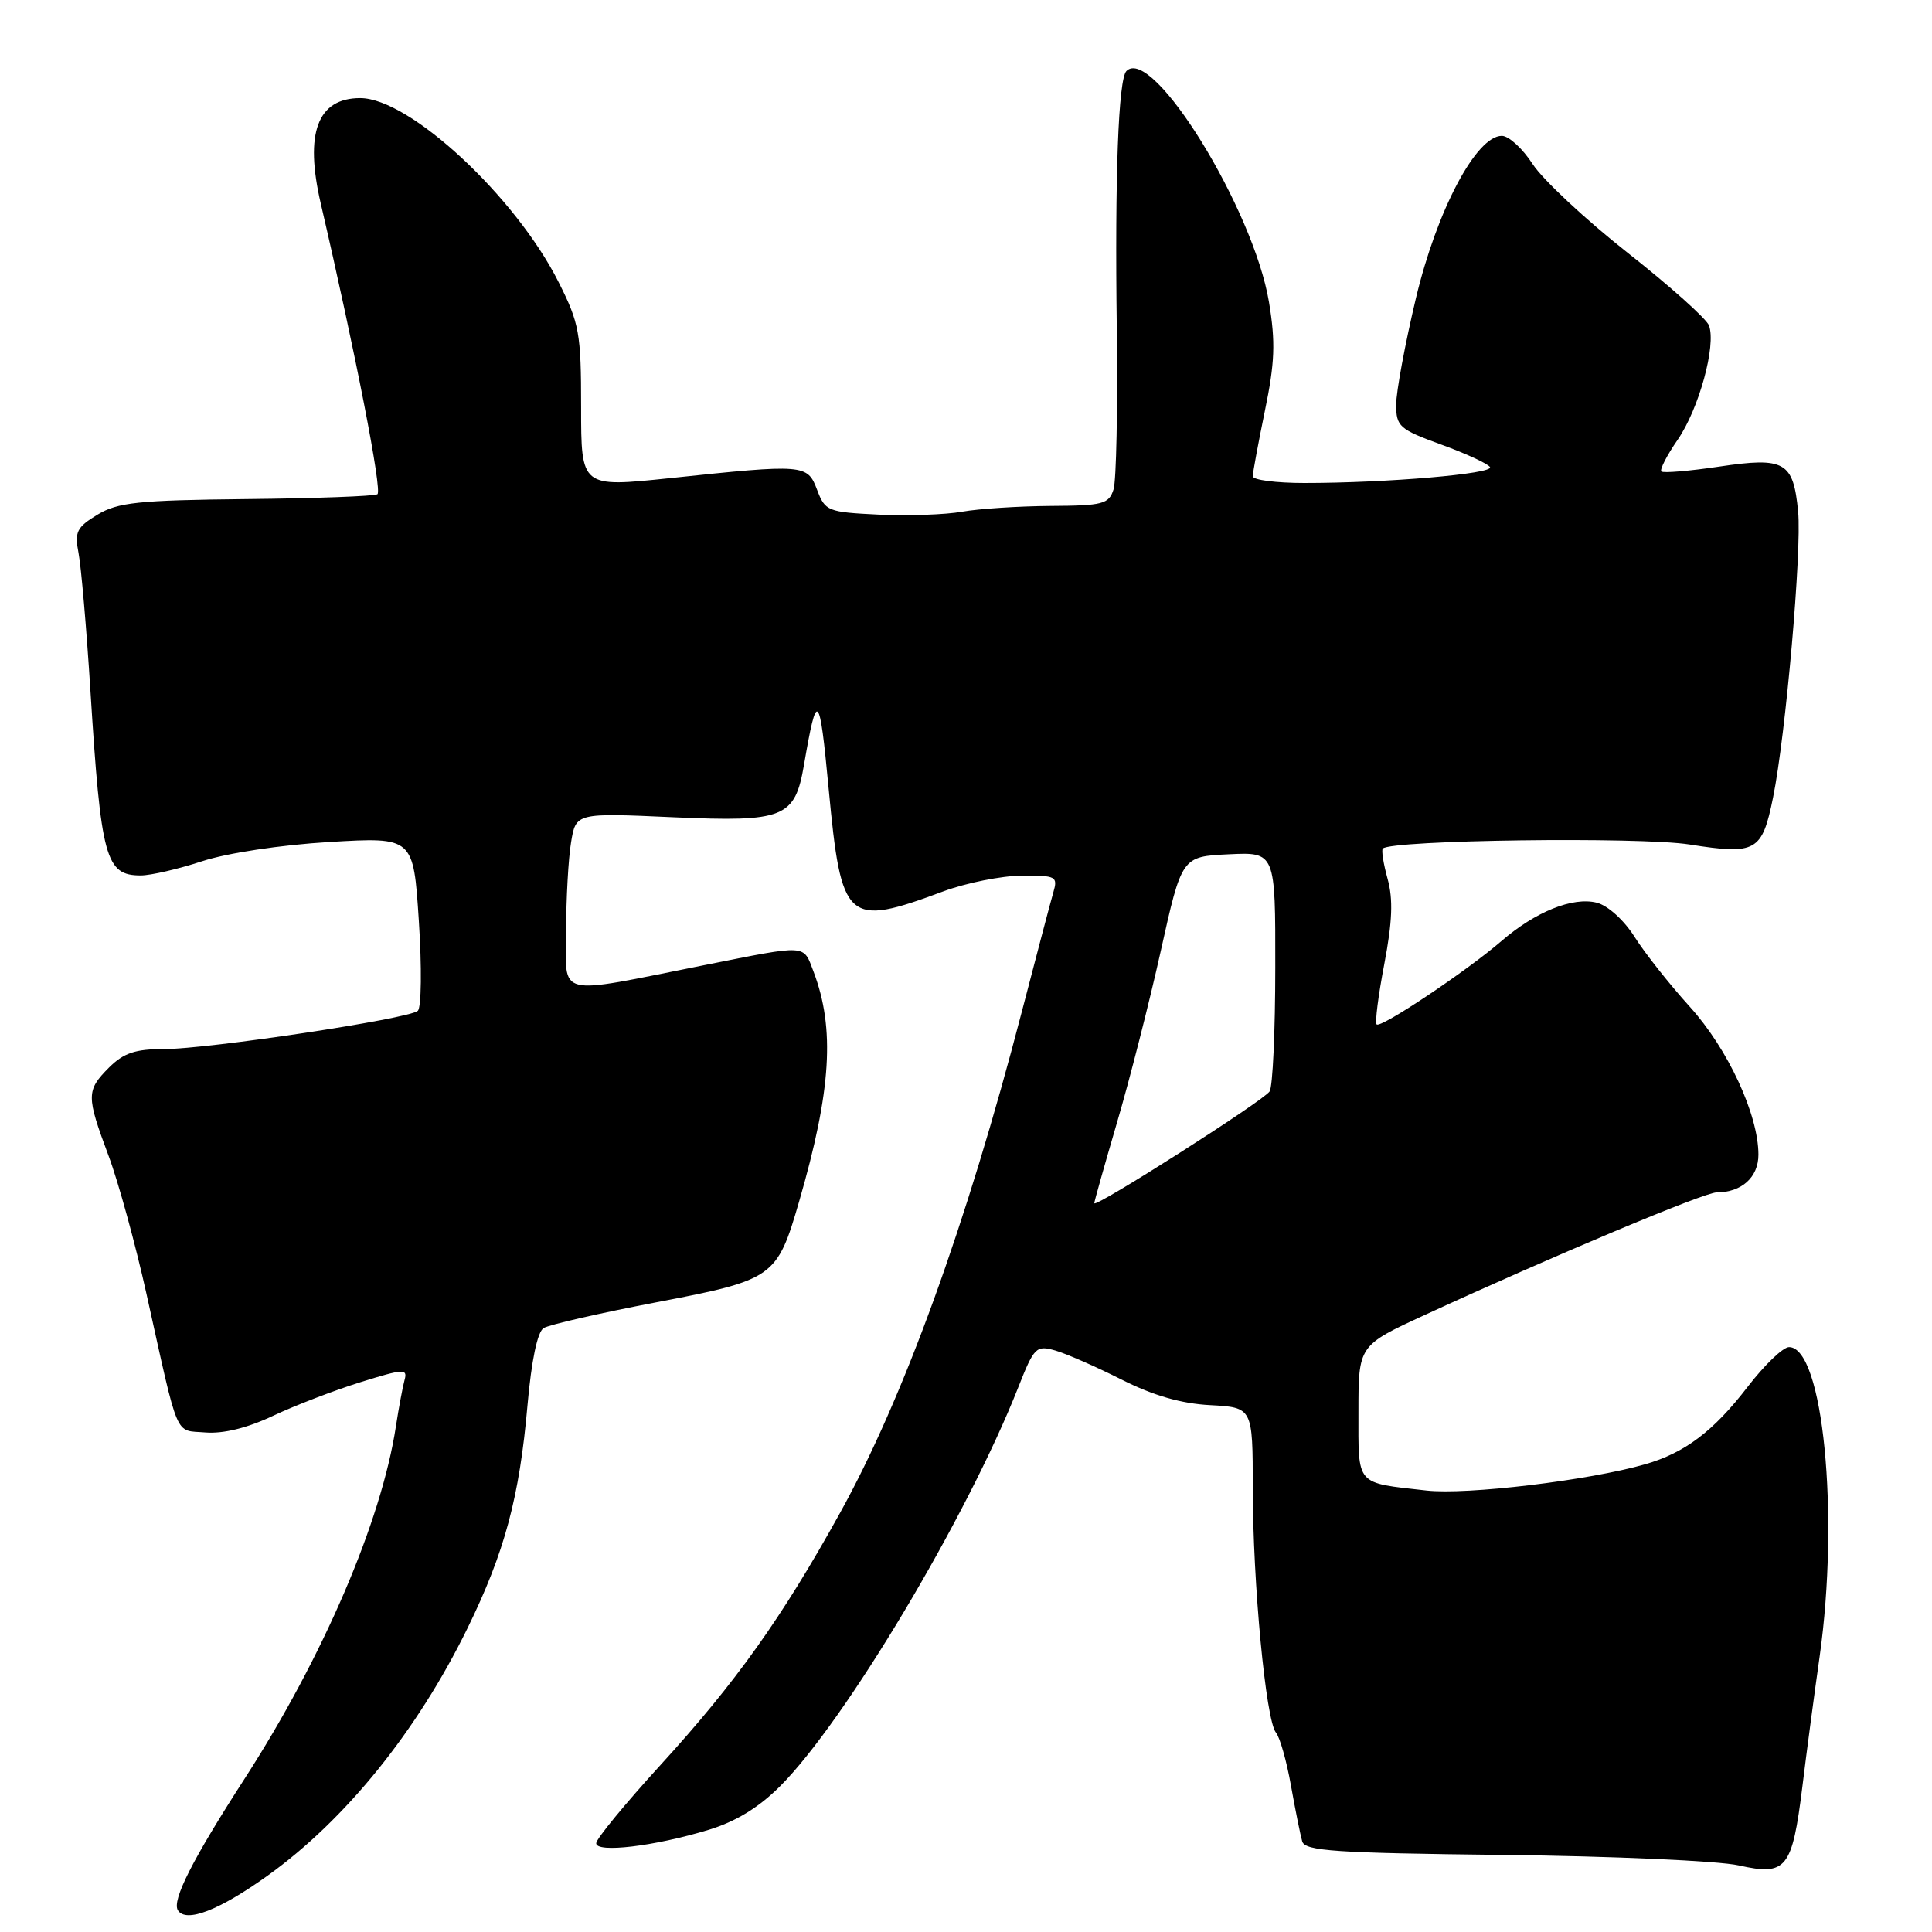 <?xml version="1.0" encoding="UTF-8" standalone="no"?>
<!DOCTYPE svg PUBLIC "-//W3C//DTD SVG 1.1//EN" "http://www.w3.org/Graphics/SVG/1.1/DTD/svg11.dtd" >
<svg xmlns="http://www.w3.org/2000/svg" xmlns:xlink="http://www.w3.org/1999/xlink" version="1.1" viewBox="0 0 256 256">
 <g >
 <path fill="currentColor"
d=" M 35.48 248.52 C 45.81 241.10 55.26 229.39 61.93 215.78 C 66.87 205.69 68.83 198.40 69.90 186.15 C 70.42 180.28 71.21 176.49 72.03 175.98 C 72.75 175.53 79.45 174.00 86.92 172.57 C 102.56 169.58 102.96 169.30 105.90 159.16 C 110.15 144.50 110.66 136.29 107.80 128.75 C 106.41 125.10 107.13 125.14 93.40 127.87 C 73.29 131.87 75.00 132.29 75.01 123.34 C 75.02 119.03 75.31 113.75 75.67 111.61 C 76.31 107.71 76.31 107.71 89.22 108.29 C 103.94 108.94 105.33 108.38 106.54 101.31 C 108.26 91.31 108.59 91.64 109.80 104.50 C 111.48 122.27 112.16 122.88 125.00 118.11 C 128.03 116.99 132.69 116.05 135.37 116.03 C 139.95 116.00 140.19 116.13 139.57 118.25 C 139.21 119.49 137.34 126.58 135.41 134.00 C 128.04 162.35 119.72 185.29 111.29 200.50 C 103.62 214.35 97.50 222.94 87.54 233.85 C 82.84 239.00 79.00 243.67 79.00 244.24 C 79.00 245.56 86.66 244.66 93.84 242.48 C 97.47 241.39 100.53 239.52 103.37 236.68 C 111.99 228.06 128.15 201.00 134.92 183.84 C 137.03 178.49 137.30 178.23 139.83 178.95 C 141.30 179.37 145.25 181.11 148.61 182.80 C 152.79 184.91 156.51 185.99 160.36 186.19 C 165.99 186.50 165.99 186.50 166.00 197.14 C 166.00 209.75 167.73 227.96 169.07 229.58 C 169.59 230.21 170.49 233.37 171.06 236.61 C 171.64 239.85 172.31 243.18 172.55 244.00 C 172.92 245.27 176.93 245.54 199.24 245.79 C 213.68 245.95 227.71 246.57 230.41 247.18 C 236.71 248.59 237.47 247.65 238.83 236.69 C 239.38 232.18 240.41 224.45 241.11 219.50 C 243.76 200.73 241.56 178.50 237.06 178.50 C 236.26 178.50 233.79 180.88 231.56 183.78 C 227.06 189.63 223.26 192.51 218.00 194.02 C 210.56 196.16 194.35 198.11 189.00 197.50 C 179.53 196.43 180.00 196.98 180.00 187.08 C 180.00 178.29 180.00 178.29 188.75 174.26 C 205.86 166.38 225.82 158.00 227.46 158.00 C 230.78 158.00 233.00 155.99 233.00 153.00 C 233.00 147.70 228.95 138.96 223.90 133.39 C 221.23 130.44 217.93 126.27 216.59 124.14 C 215.18 121.91 213.04 119.98 211.57 119.61 C 208.40 118.81 203.44 120.81 198.93 124.71 C 194.30 128.70 182.95 136.29 182.41 135.74 C 182.17 135.50 182.63 131.89 183.43 127.72 C 184.49 122.16 184.61 119.16 183.87 116.48 C 183.31 114.46 183.02 112.64 183.23 112.44 C 184.37 111.30 217.28 110.86 223.87 111.90 C 232.71 113.29 233.48 112.85 234.94 105.67 C 236.62 97.40 238.76 72.93 238.26 67.79 C 237.62 61.17 236.51 60.53 227.79 61.83 C 223.82 62.42 220.37 62.71 220.14 62.47 C 219.90 62.23 220.87 60.34 222.30 58.27 C 225.12 54.18 227.43 45.76 226.45 43.13 C 226.12 42.24 221.27 37.90 215.68 33.50 C 210.09 29.10 204.43 23.81 203.09 21.75 C 201.76 19.69 199.92 18.00 199.00 18.00 C 195.61 18.00 190.40 27.85 187.62 39.50 C 186.18 45.55 185.00 51.90 185.00 53.62 C 185.00 56.51 185.42 56.89 190.97 58.91 C 194.25 60.10 197.16 61.45 197.43 61.89 C 197.98 62.78 183.74 64.00 172.85 64.00 C 169.08 64.00 166.00 63.60 166.00 63.11 C 166.00 62.62 166.73 58.70 167.61 54.41 C 168.92 48.08 169.03 45.36 168.15 40.05 C 166.12 27.74 152.70 5.97 149.26 9.41 C 148.19 10.48 147.71 23.28 147.98 43.60 C 148.11 54.11 147.92 63.67 147.55 64.85 C 146.93 66.80 146.14 67.00 139.18 67.04 C 134.96 67.07 129.70 67.41 127.50 67.80 C 125.30 68.20 120.32 68.37 116.44 68.19 C 109.68 67.86 109.34 67.73 108.28 64.93 C 106.98 61.50 106.65 61.47 88.75 63.36 C 77.00 64.59 77.00 64.59 77.00 53.96 C 77.00 44.16 76.77 42.85 74.03 37.41 C 68.32 26.04 54.28 13.00 47.73 13.00 C 42.06 13.00 40.33 17.63 42.51 27.00 C 47.10 46.75 50.68 65.08 50.01 65.49 C 49.60 65.75 41.78 66.04 32.64 66.13 C 18.29 66.28 15.60 66.57 12.91 68.20 C 10.16 69.87 9.86 70.48 10.41 73.30 C 10.75 75.06 11.46 83.25 11.98 91.50 C 13.38 113.79 13.99 116.00 18.65 116.00 C 19.98 116.00 23.64 115.15 26.78 114.12 C 30.10 113.03 37.18 111.96 43.64 111.57 C 54.78 110.91 54.78 110.91 55.50 122.04 C 55.90 128.16 55.84 133.52 55.36 133.94 C 54.16 135.01 27.55 139.01 21.70 139.01 C 17.94 139.00 16.38 139.53 14.45 141.45 C 11.42 144.49 11.42 145.21 14.38 153.13 C 15.69 156.63 17.96 164.90 19.42 171.50 C 23.77 191.07 23.08 189.46 27.22 189.81 C 29.58 190.00 32.77 189.22 36.19 187.60 C 39.11 186.22 44.33 184.22 47.79 183.14 C 53.47 181.37 54.03 181.34 53.61 182.84 C 53.36 183.75 52.84 186.53 52.46 189.00 C 50.54 201.57 42.84 219.52 32.45 235.63 C 25.50 246.39 22.76 251.80 23.57 253.12 C 24.64 254.84 29.07 253.12 35.48 248.52 Z  M 145.00 159.43 C 145.00 159.19 146.36 154.38 148.01 148.74 C 149.67 143.11 152.28 132.88 153.81 126.00 C 156.59 113.50 156.59 113.50 162.79 113.20 C 169.00 112.90 169.00 112.90 168.98 128.20 C 168.98 136.62 168.64 144.01 168.23 144.62 C 167.43 145.86 145.00 160.15 145.00 159.43 Z "/>
</g>
</svg>